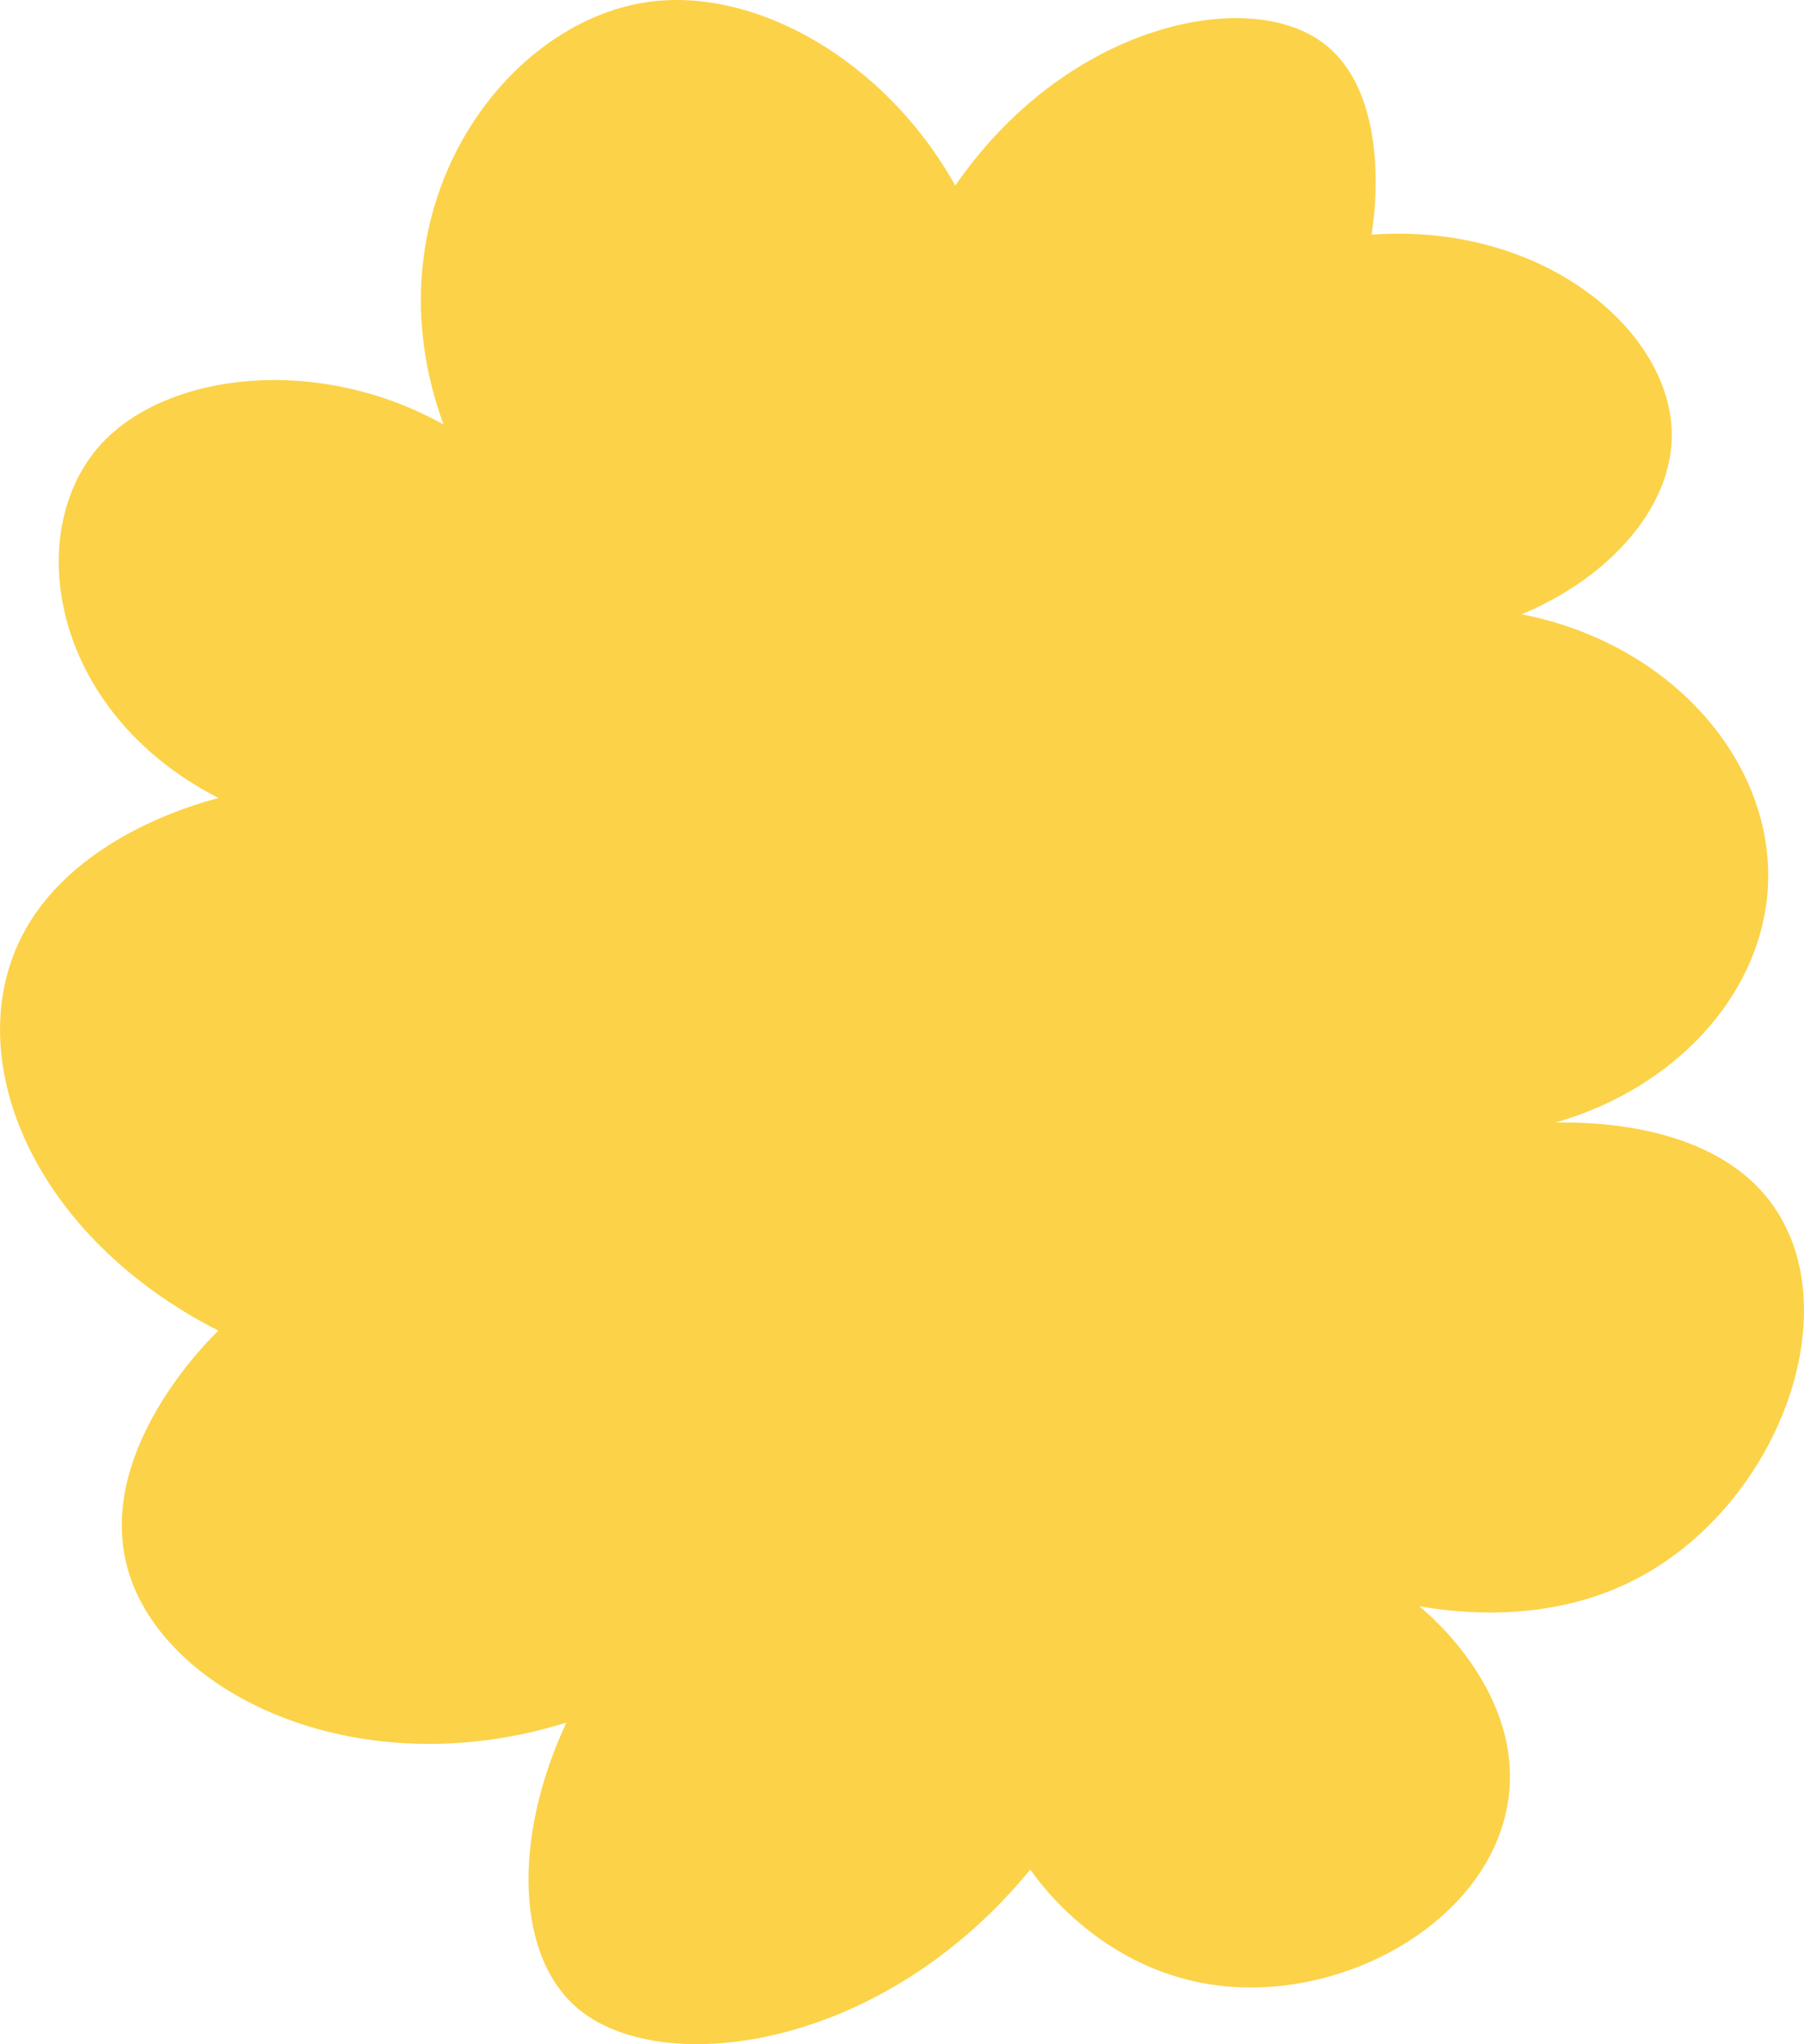 <svg xmlns="http://www.w3.org/2000/svg" viewBox="0 0 1263.54 1431.95"><defs><style>.cls-1{fill:#fcd248;}</style></defs><g id="Layer_2" data-name="Layer 2"><g id="Layer_1-2" data-name="Layer 1"><path class="cls-1" d="M721.65,1309.62c6.81,9.81,51.72,72.33,133.81,81.5,89.14,10,187.74-46.84,200.71-128.68,11.94-75.28-55-131.43-62.12-137.26,28.3,4.94,89.66,11.65,148.14-17.16C1248.72,1055.53,1301,907.16,1233,833.5c-41.72-45.17-115.2-47.62-143.37-47.18,82.47-23.77,141.21-87,148.15-158.71,8.59-88.7-63.52-176.1-172-197.3,61.58-25.69,104.56-74.44,105.14-124.4.83-73.1-89.11-150.3-210.28-141.54.92-5.15,17-101.84-38.23-137.26C867.33-8.18,745,19.6,669.08,130.05,620.59,42.83,529.67-9.27,454,1.37c-102.29,14.4-197.9,146.54-143.37,296-88.21-49.25-192.73-36.47-239,12.86C15.09,370.64,34.43,498.26,153,559c-20,5.29-104.74,29.83-138.59,98.66C-27.54,742.85,23.29,866.1,153,932.16c-4,3.69-90.1,86.37-62.12,171.57,28.12,85.65,163,147.7,305.85,102.94-37.87,80.95-35.69,165.36,9.56,201.6C465.49,1455.74,618.06,1436.2,721.65,1309.62Z"/></g></g></svg>